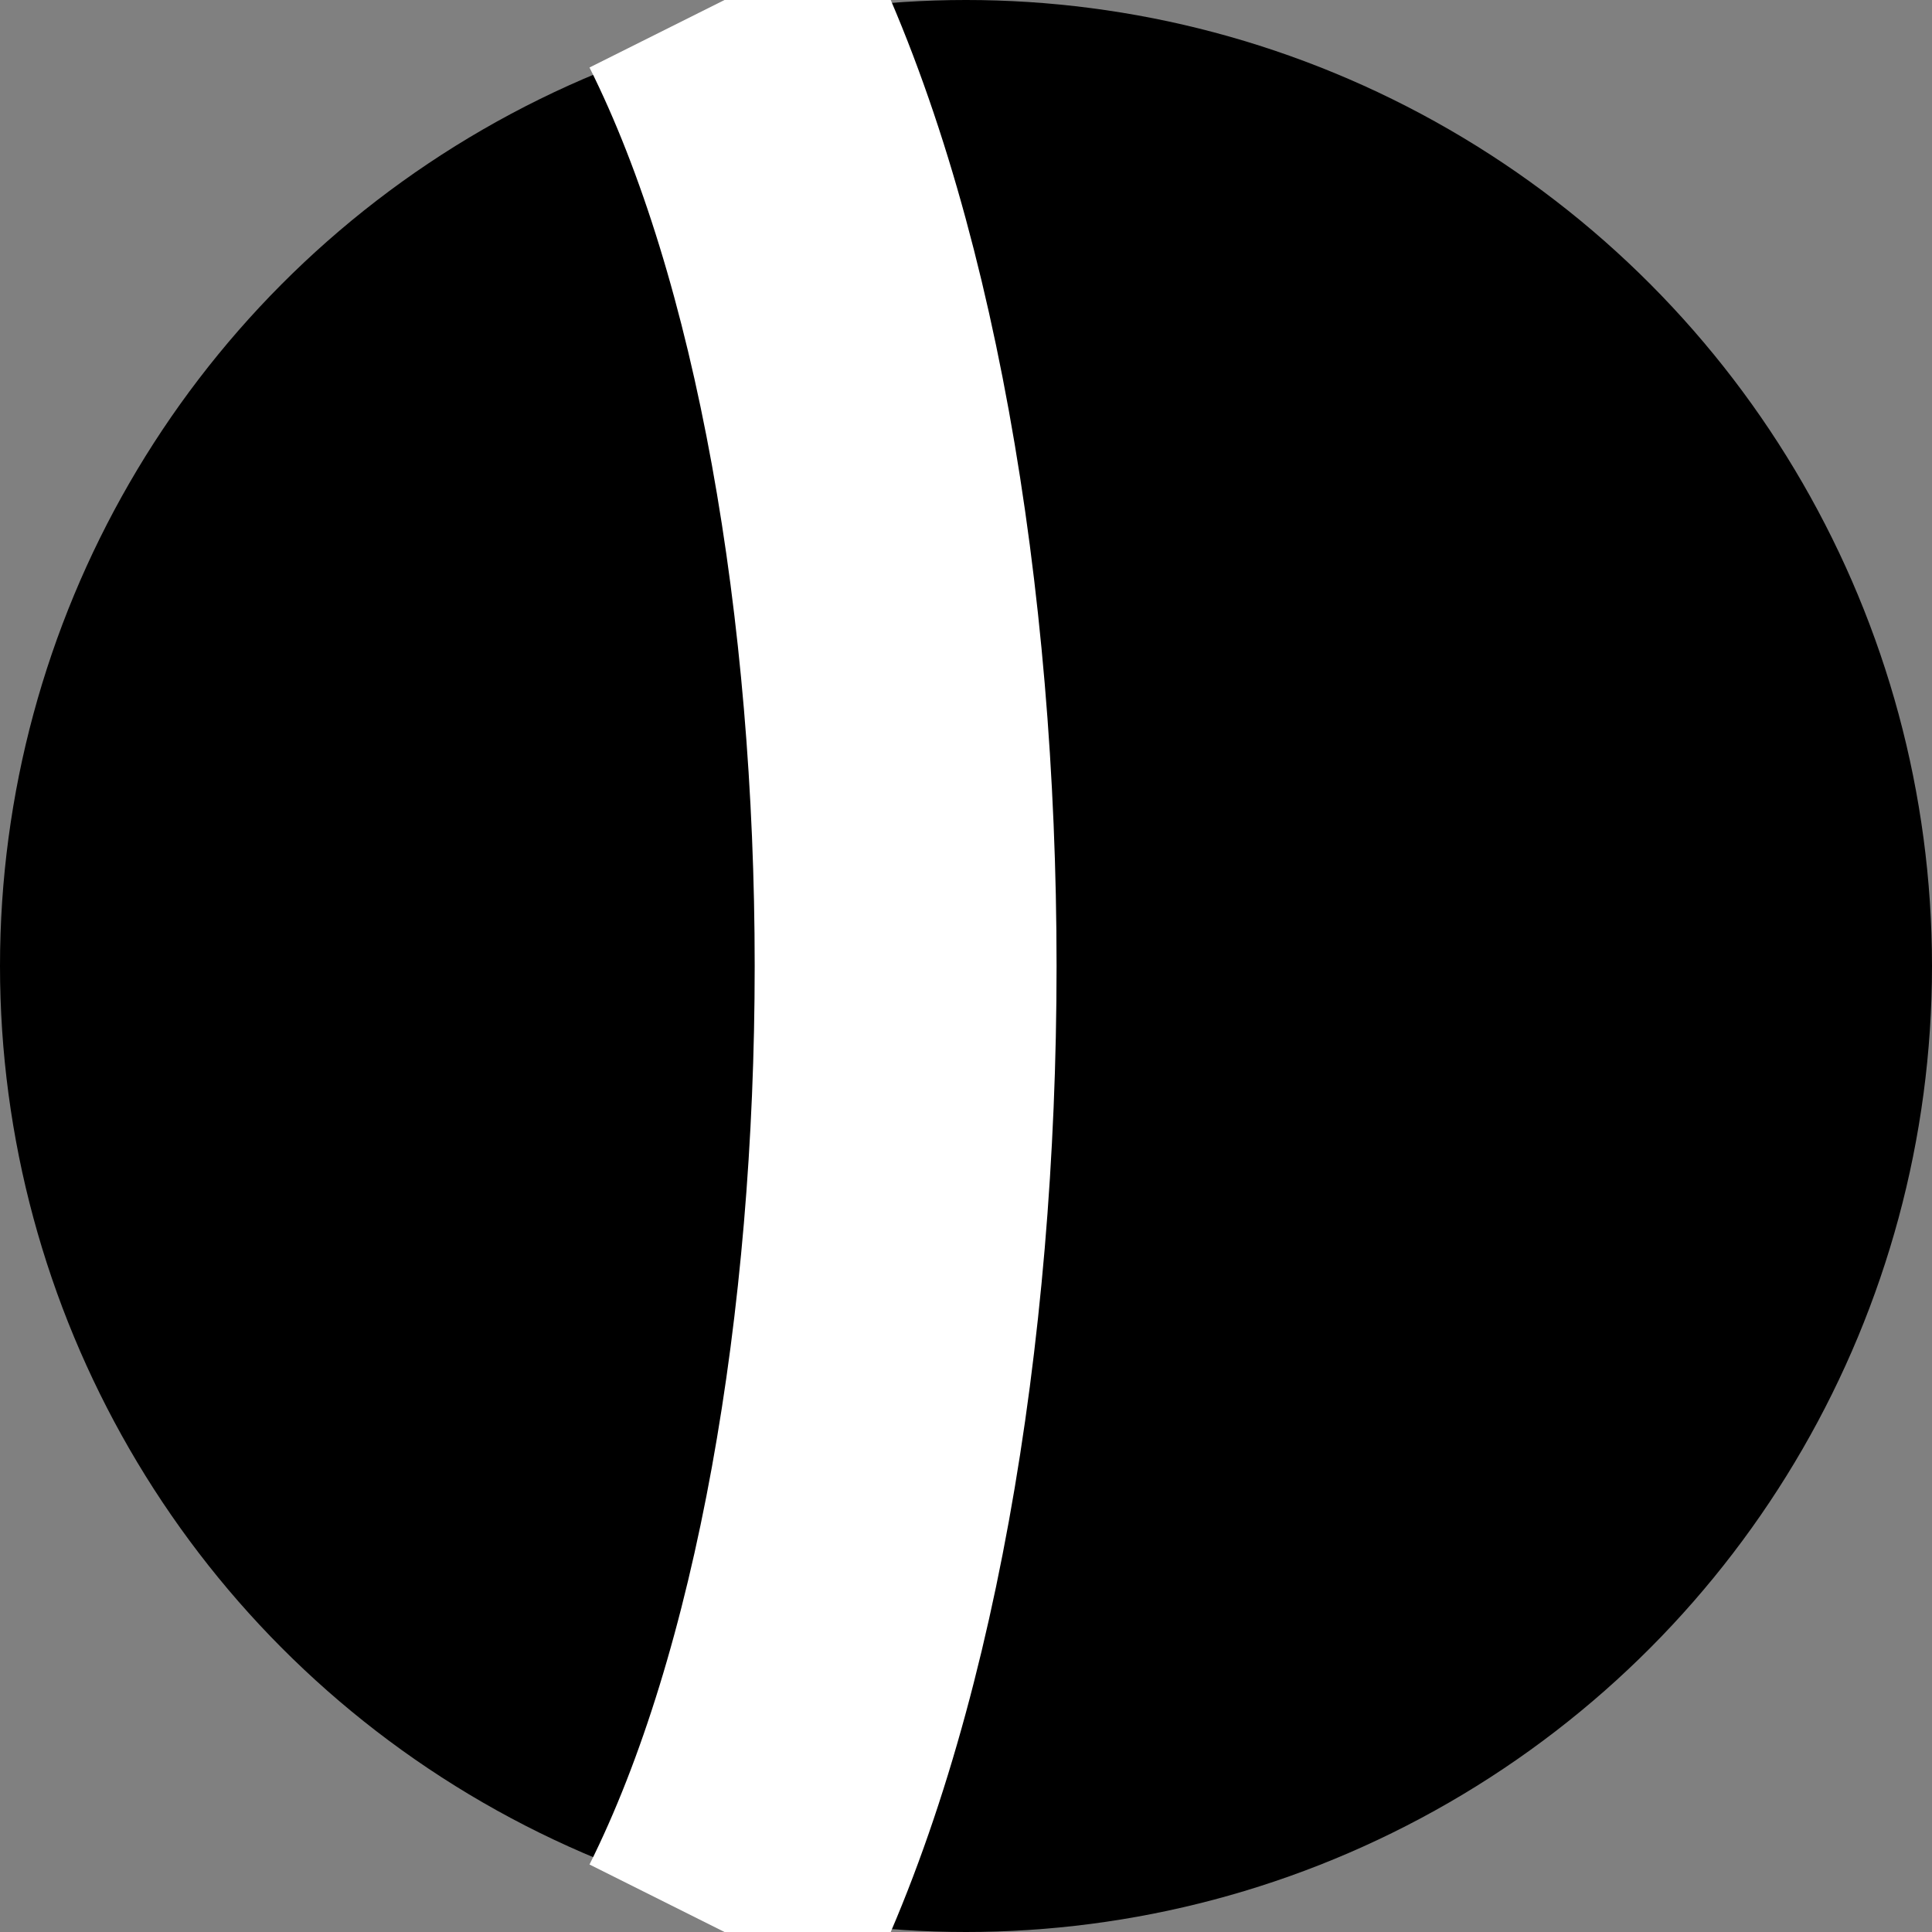 <svg xmlns="http://www.w3.org/2000/svg" viewBox="0 0 256 256" width="256" height="256" fill="none" aria-hidden="true" role="img" preserveAspectRatio="xMidYMid meet">
    <rect x="0" y="0" width="256" height="256" fill="#808080" stroke="none"/>
    <circle cx="128" cy="128" r="128" fill="black" />
    <path
        d="M96 0C128 64 128 192 96 256"
        stroke="white"
        stroke-width="40"
        fill="none"
    />
</svg>
